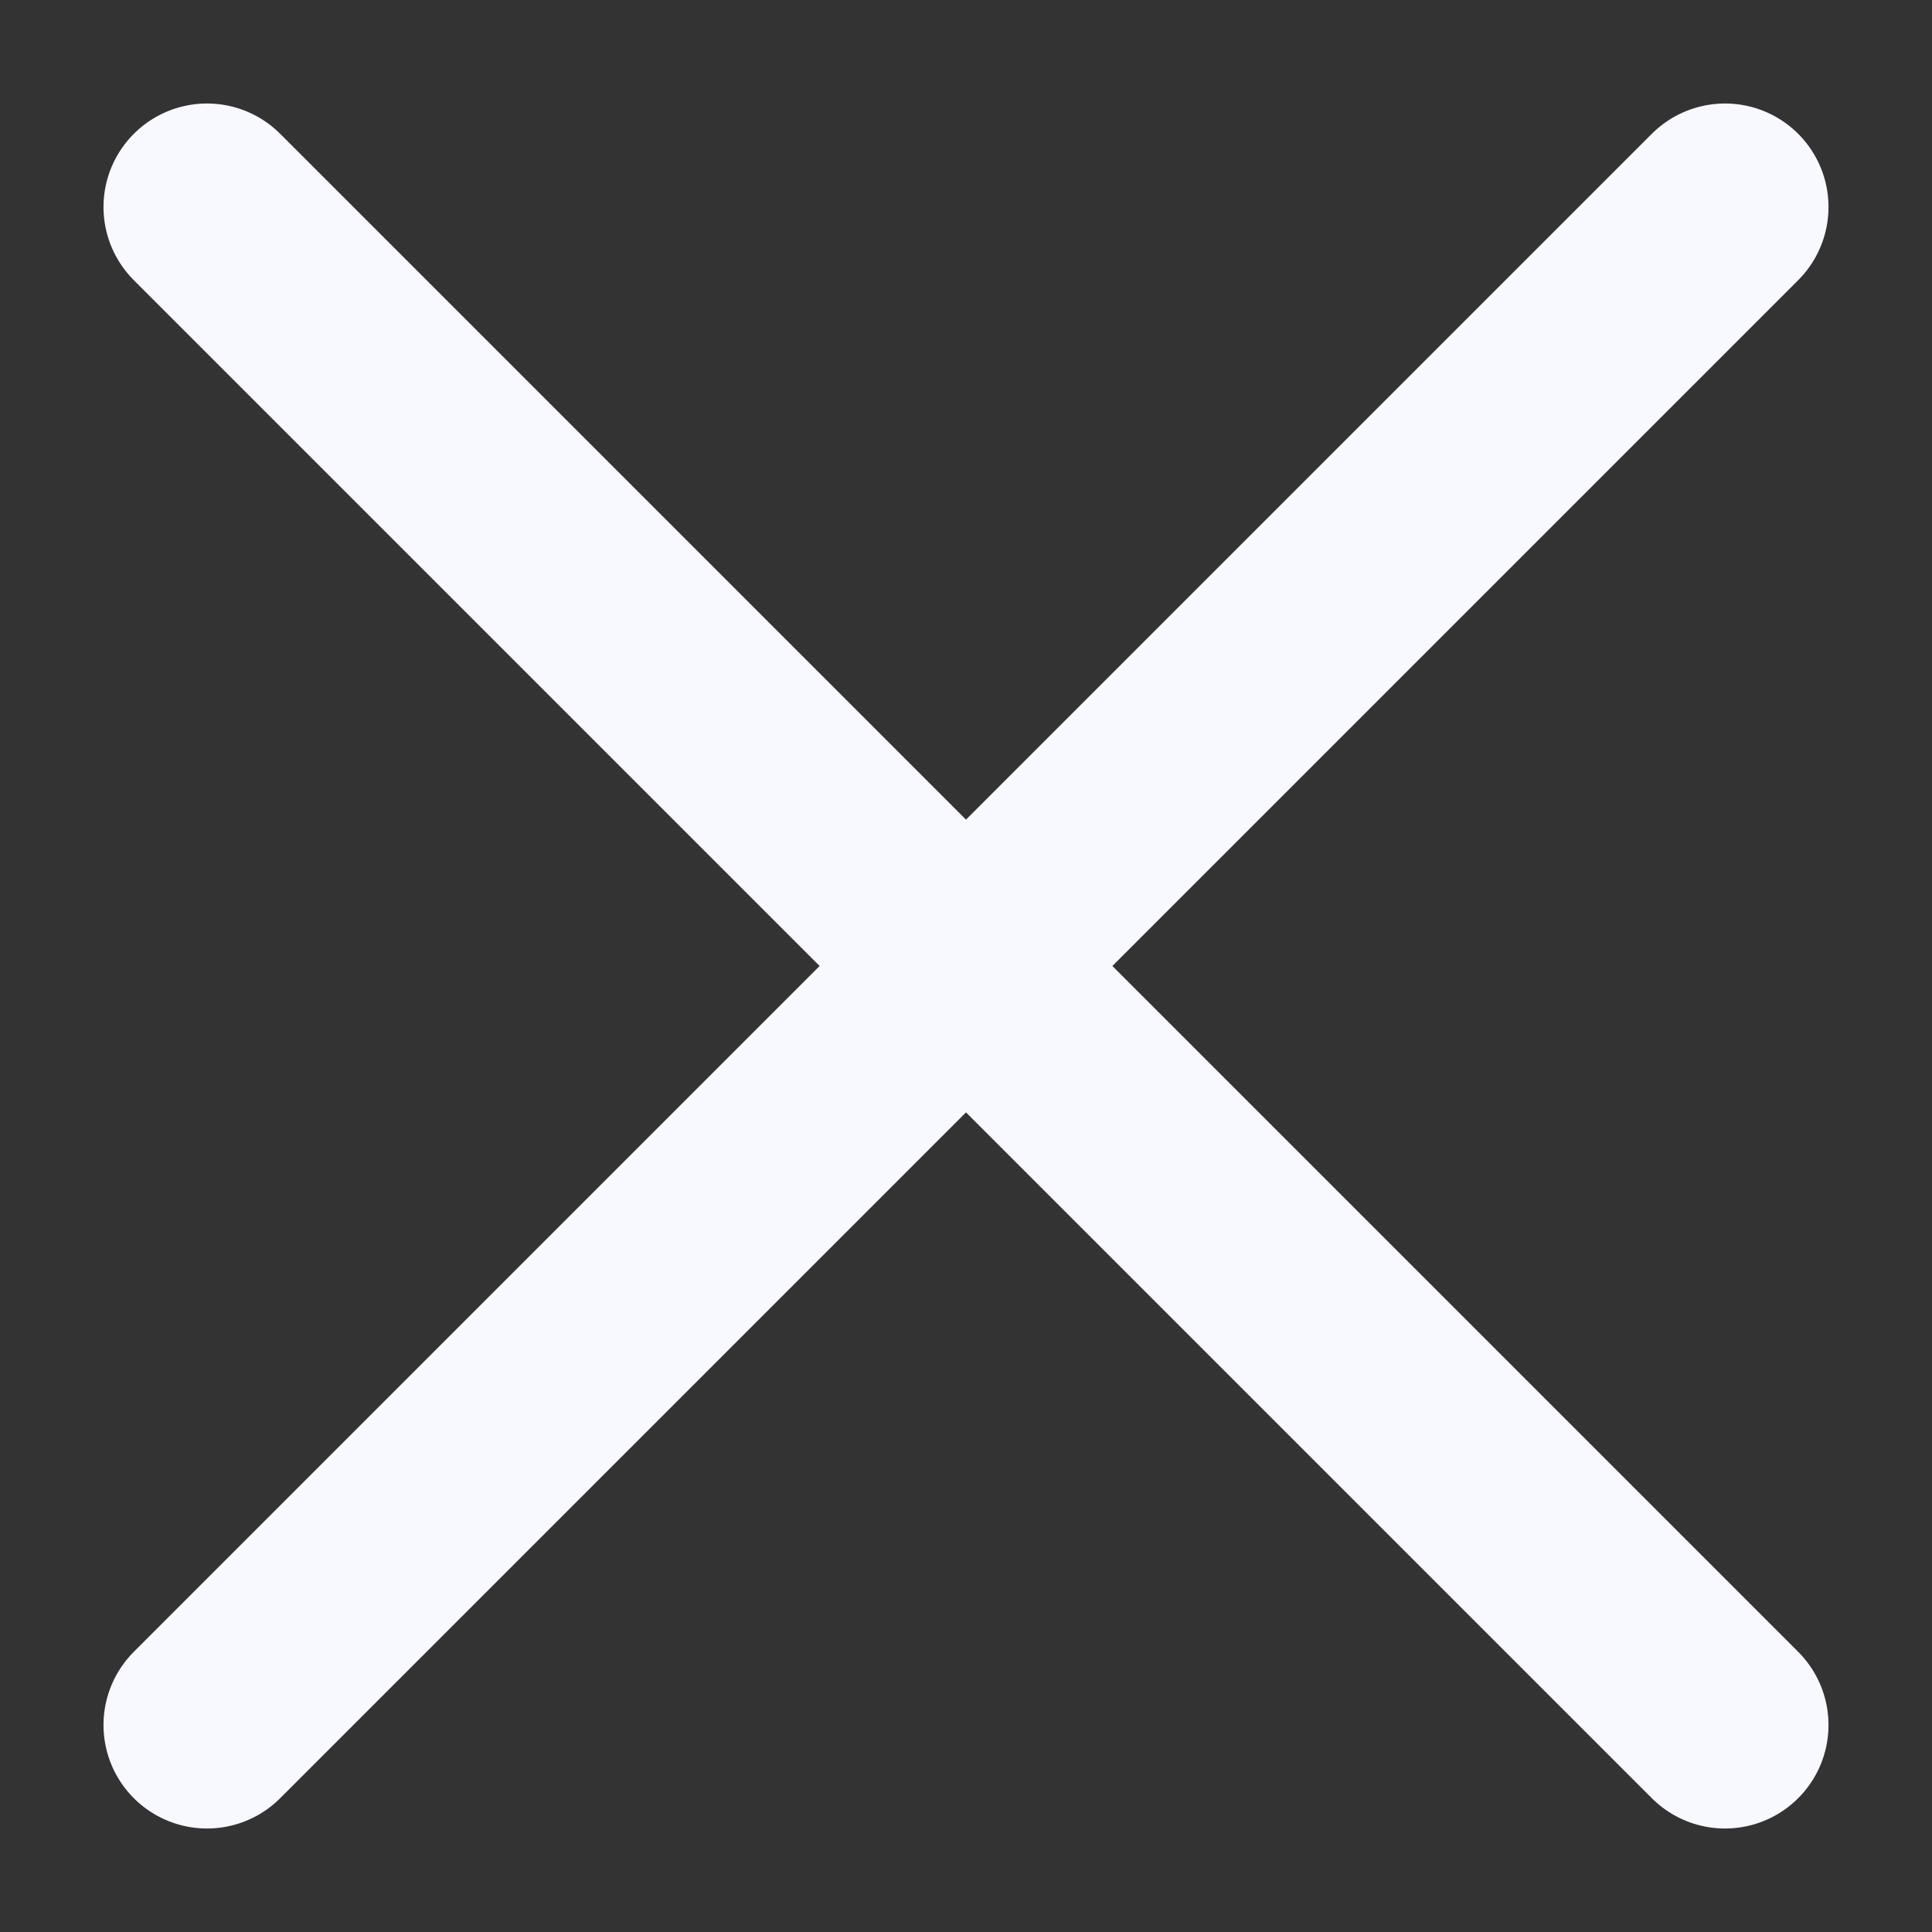 <svg width="14" height="14" viewBox="0 0 14 14" fill="none" xmlns="http://www.w3.org/2000/svg">
<rect x="0" y="0" width="14" height="14" fill="#333333" stroke="none"/>
<path d="M12.5 1.5L7 7M7 7L1.5 12.5M7 7L1.5 1.5M7 7L12.5 12.5" stroke="#F8F8FF" stroke-width="1.5" stroke-linecap="round" stroke-linejoin="round"/>
</svg>
